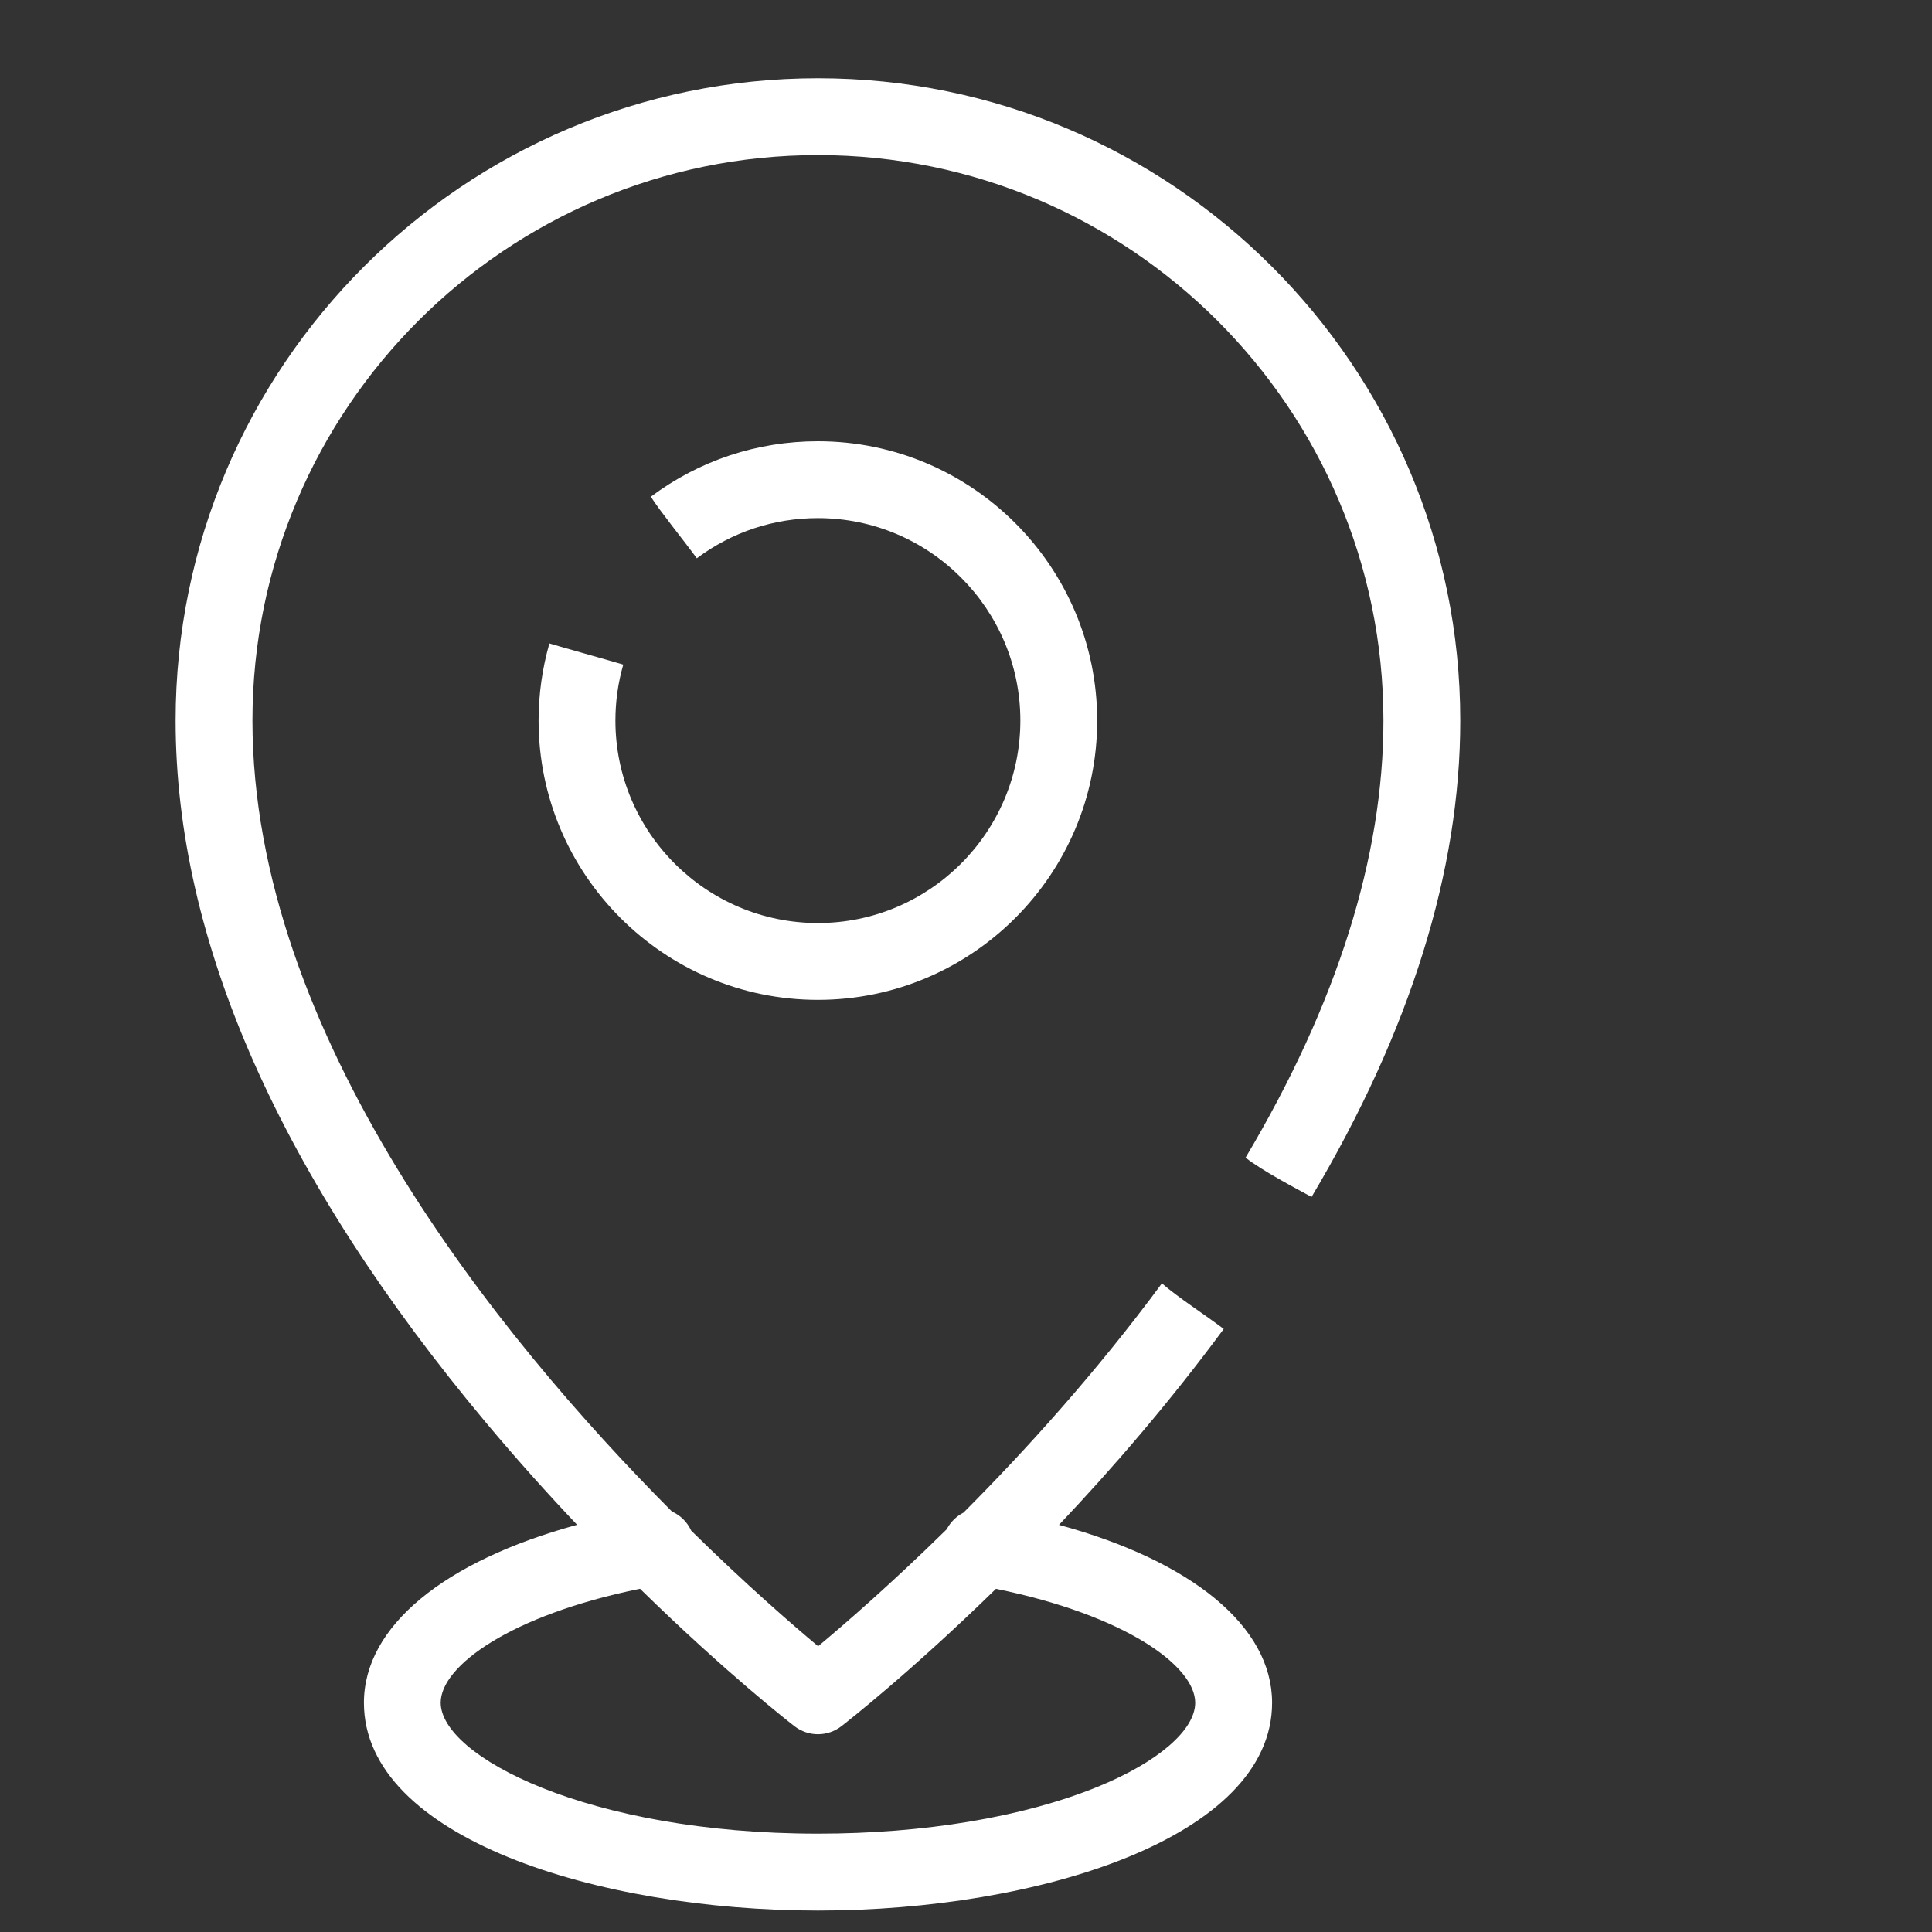 <?xml version="1.0" encoding="utf-8"?>
<!-- Generator: Adobe Illustrator 24.1.0, SVG Export Plug-In . SVG Version: 6.00 Build 0)  -->
<svg version="1.1" id="Capa_1" xmlns="http://www.w3.org/2000/svg" xmlns:xlink="http://www.w3.org/1999/xlink" x="0px" y="0px"
	 viewBox="0 0 300 300" style="enable-background:new 0 0 300 300;" xml:space="preserve">
<rect x="0" y="0" width="300" height="300" fill="#333333" stroke="none"/>
<style type="text/css">
	.st0{fill:#FFD400;}
	.st1{opacity:0.25;}
	.st2{clip-path:url(#SVGID_2_);}
	.st3{opacity:0.45;fill:#000033;}
	.st4{fill:#0F0F0E;}
	.st5{fill:#000033;}
	.st6{fill:none;stroke:#FF6D00;stroke-width:2;stroke-miterlimit:10;}
	.st7{fill:#FF6D00;}
	.st8{clip-path:url(#SVGID_16_);}
	.st9{clip-path:url(#SVGID_18_);}
	.st10{fill:url(#SVGID_21_);}
	.st11{fill:none;stroke:#FFD400;stroke-width:2;stroke-miterlimit:10;}
	.st12{fill:#FFFFFF;}
	.st13{clip-path:url(#SVGID_23_);}
	.st14{fill:url(#SVGID_24_);}
	.st15{fill:url(#SVGID_25_);}
	.st16{fill:none;stroke:#FFD400;stroke-width:3;stroke-miterlimit:10;}
	.st17{fill:url(#SVGID_26_);}
	.st18{fill:url(#SVGID_27_);}
	.st19{opacity:0.4;}
	.st20{fill:url(#SVGID_28_);}
	.st21{opacity:0.75;fill:url(#SVGID_29_);}
	.st22{fill:none;stroke:#FFFFFF;stroke-width:3;stroke-miterlimit:10;}
	.st23{opacity:0.8;fill:#FFD400;}
	.st24{fill:#00005B;}
	.st25{fill:#E9E9E9;}
	.st26{opacity:0.5;}
	.st27{fill:#6F6F6E;}
	.st28{clip-path:url(#SVGID_31_);}
	.st29{fill:#222220;}
	.st30{opacity:0.4;fill:#222220;}
	.st31{fill:none;stroke:#838382;stroke-miterlimit:10;}
	.st32{fill:#FFFFFF;stroke:#FFD400;stroke-width:2;stroke-miterlimit:10;}
	.st33{fill:url(#SVGID_32_);}
</style>
<g>
	<g>
		<g>
			<path class="st12" d="M127.01,12.15c-55,0-99.74,44.74-99.74,99.74c0,34.15,16.24,70.86,48.28,109.12
				c4.76,5.68,9.5,10.95,14.06,15.76c-20.68,5.65-33.1,15.79-33.1,27.63c0,20.96,36.33,32.27,70.51,32.27
				c34.18,0,70.51-11.31,70.51-32.27c0-11.83-12.42-21.98-33.09-27.62c8.26-8.72,17.14-18.98,25.58-30.42
				c-2.85-2.16-7.23-4.99-9.6-7.08c-10.18,13.81-21.2,25.96-30.81,35.6c-1.1,0.56-2.02,1.46-2.6,2.58
				c-8.61,8.46-15.86,14.74-19.97,18.17c-4.07-3.4-11.2-9.59-19.71-17.95c-0.61-1.34-1.68-2.39-2.99-2.97
				C77.29,207.54,39.2,160.59,39.2,111.89c0-48.42,39.39-87.81,87.81-87.81s87.81,39.39,87.81,87.81c0,21.14-7.2,43.98-21.41,67.87
				c2.62,2.05,7.77,4.75,10.25,6.1c15.32-25.76,23.09-50.65,23.09-73.97C226.75,56.89,182,12.15,127.01,12.15z M123.36,268.04
				c1.07,0.83,2.36,1.25,3.65,1.25c1.29,0,2.58-0.42,3.65-1.25c0.73-0.57,10.7-8.34,23.99-21.33c20.12,4.1,30.94,12,30.94,17.69
				c0,4.25-5.82,9.26-15.19,13.07c-11.49,4.68-26.9,7.26-43.39,7.26c-35.76,0-58.58-12.05-58.58-20.34
				c0-5.69,10.82-13.59,30.95-17.69C112.74,259.78,122.72,267.55,123.36,268.04z"/>
		</g>
	</g>
	<g>
		<g>
			<path class="st12" d="M127.01,68.52c-9.44,0-18.41,2.98-25.95,8.61c1.55,2.41,4.98,6.61,7.14,9.56
				c5.46-4.08,11.96-6.24,18.8-6.24c17.33,0,31.44,14.1,31.44,31.44c0,17.33-14.1,31.44-31.44,31.44s-31.44-14.1-31.44-31.44
				c0-2.96,0.41-5.88,1.22-8.69c-2.95-0.88-9.46-2.67-11.47-3.29c-1.11,3.88-1.68,7.91-1.68,11.98c0,23.91,19.45,43.37,43.37,43.37
				c23.91,0,43.37-19.45,43.37-43.37C170.37,87.98,150.92,68.52,127.01,68.52z"/>
		</g>
	</g>
</g>
</svg>
